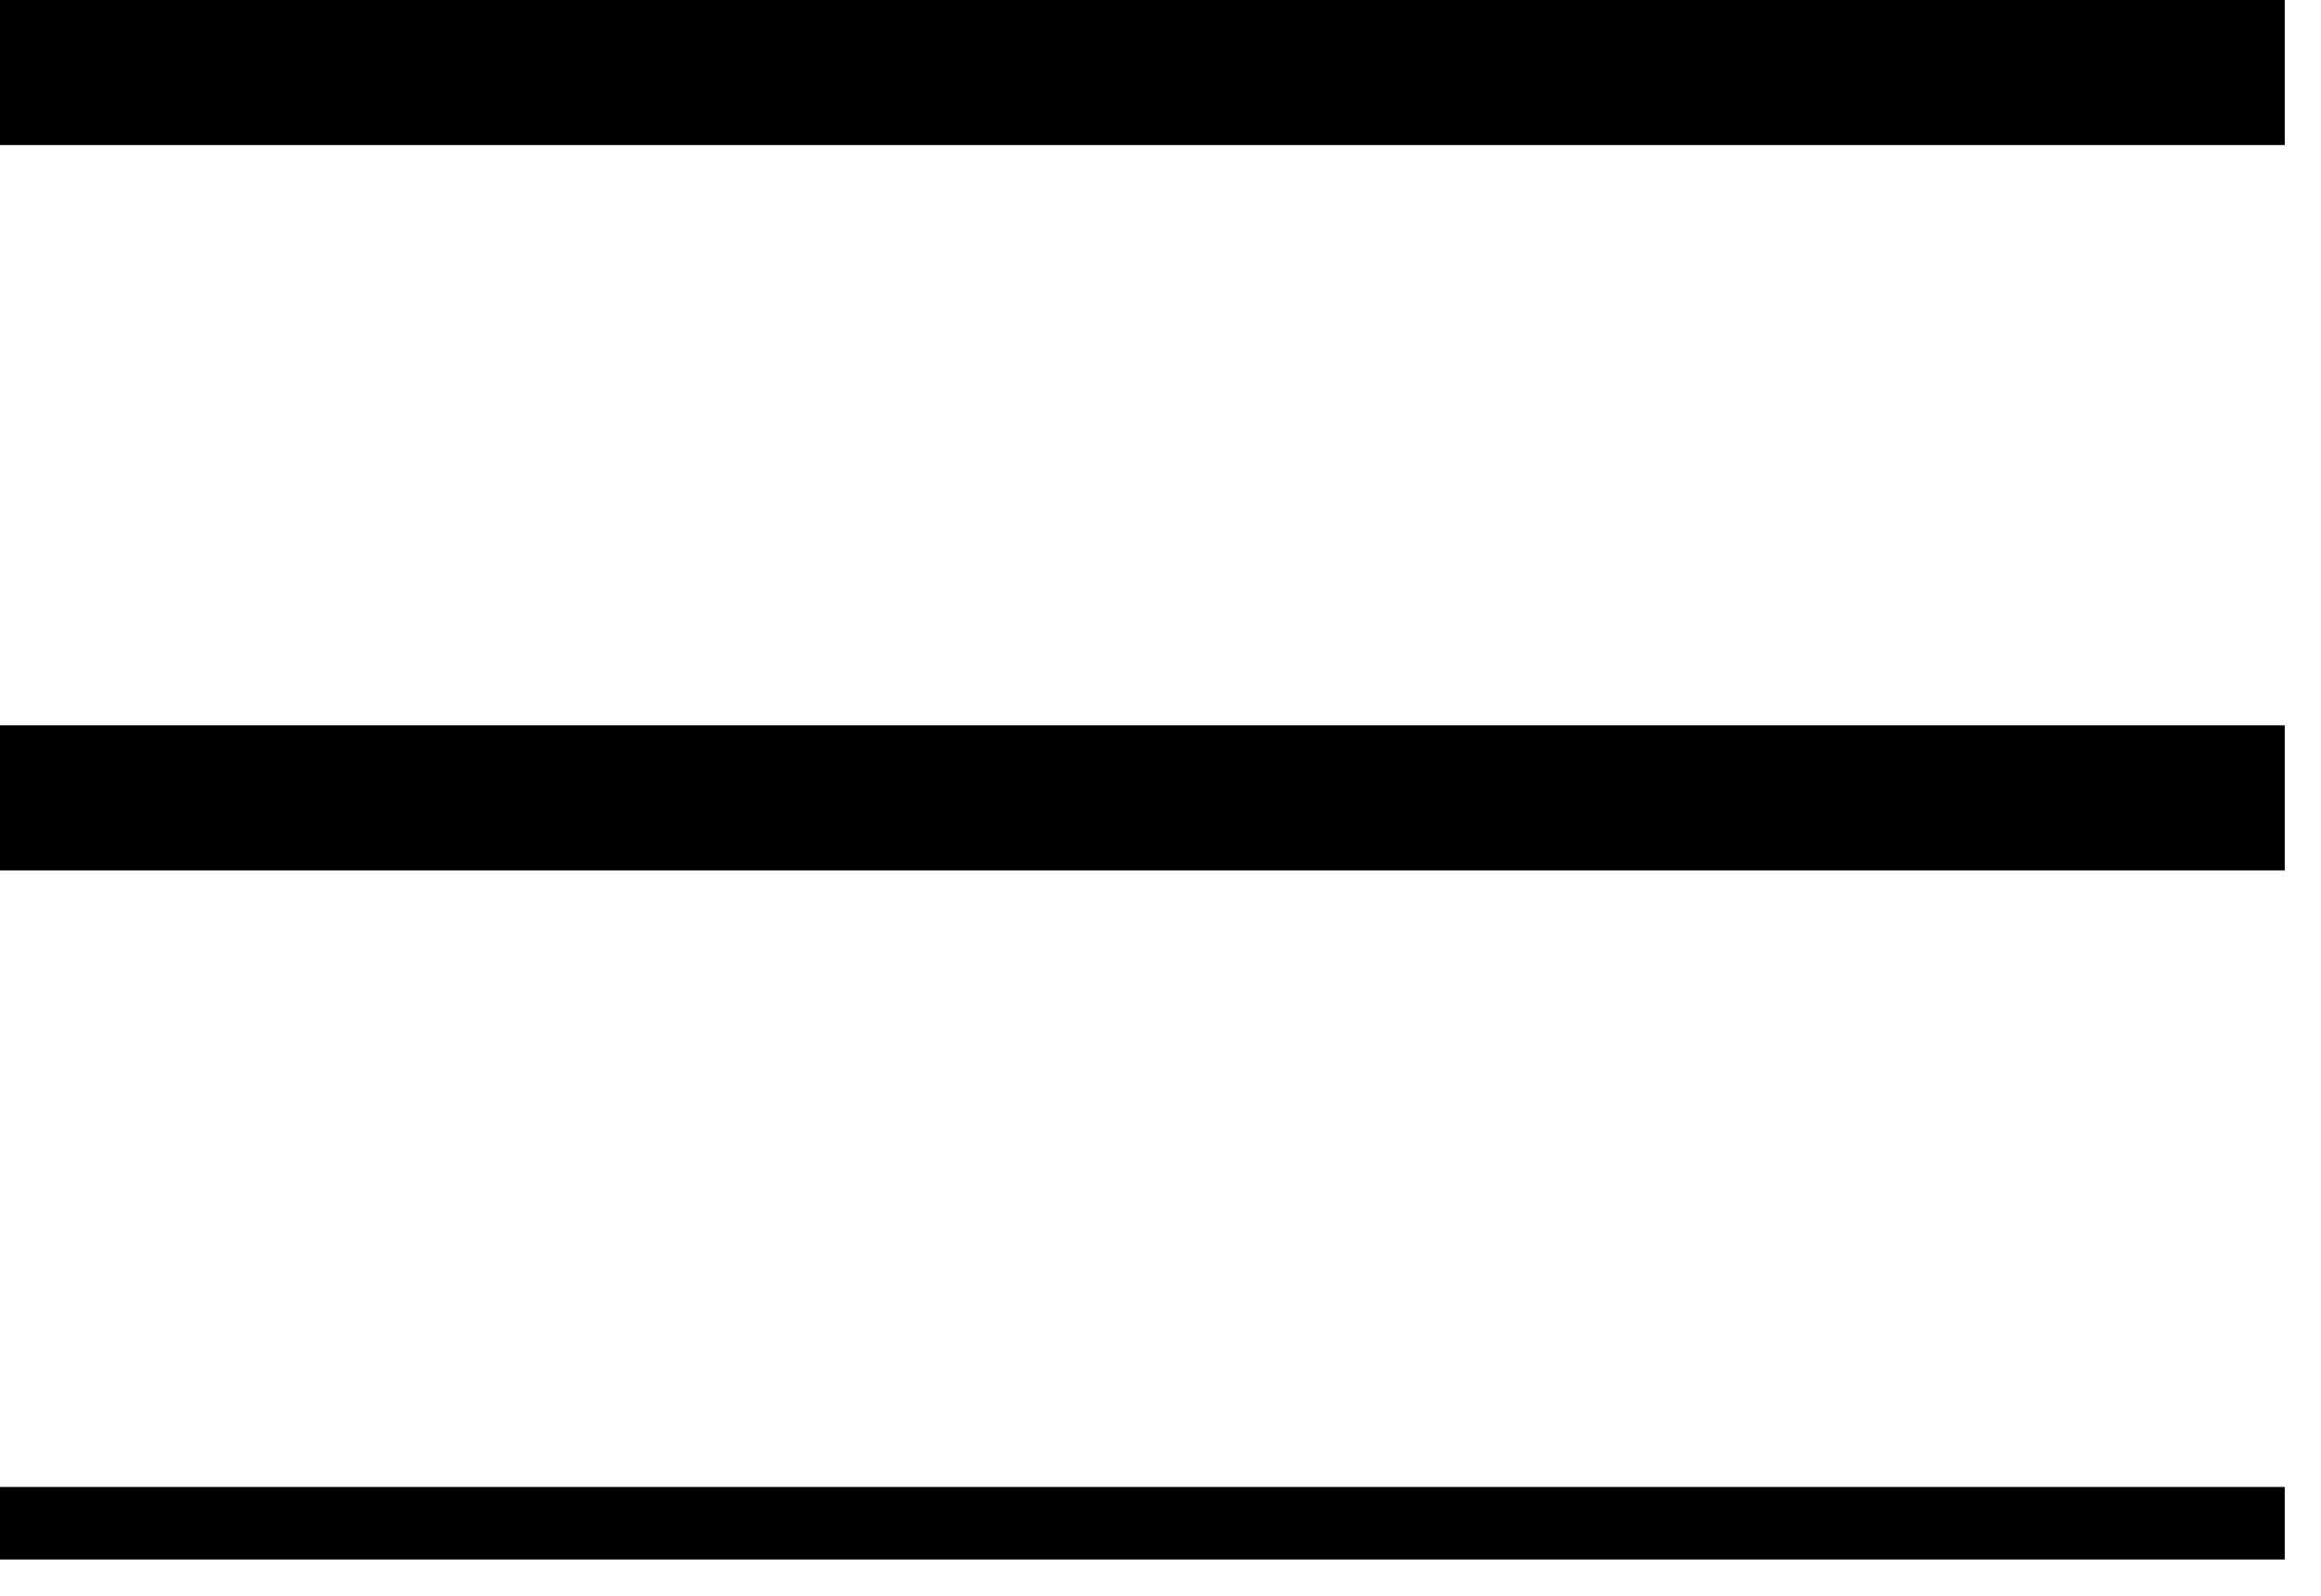 <svg width="32" height="22" viewBox="0 0 32 22" fill="none" xmlns="http://www.w3.org/2000/svg">
<path d="M31.5 1H15.625M0 1H15.75" stroke="black" stroke-width="2"/>
<path d="M31.5 11H15.625M0 11H15.75" stroke="black" stroke-width="2"/>
<path d="M31.5 21H0" stroke="black"/>
</svg>
